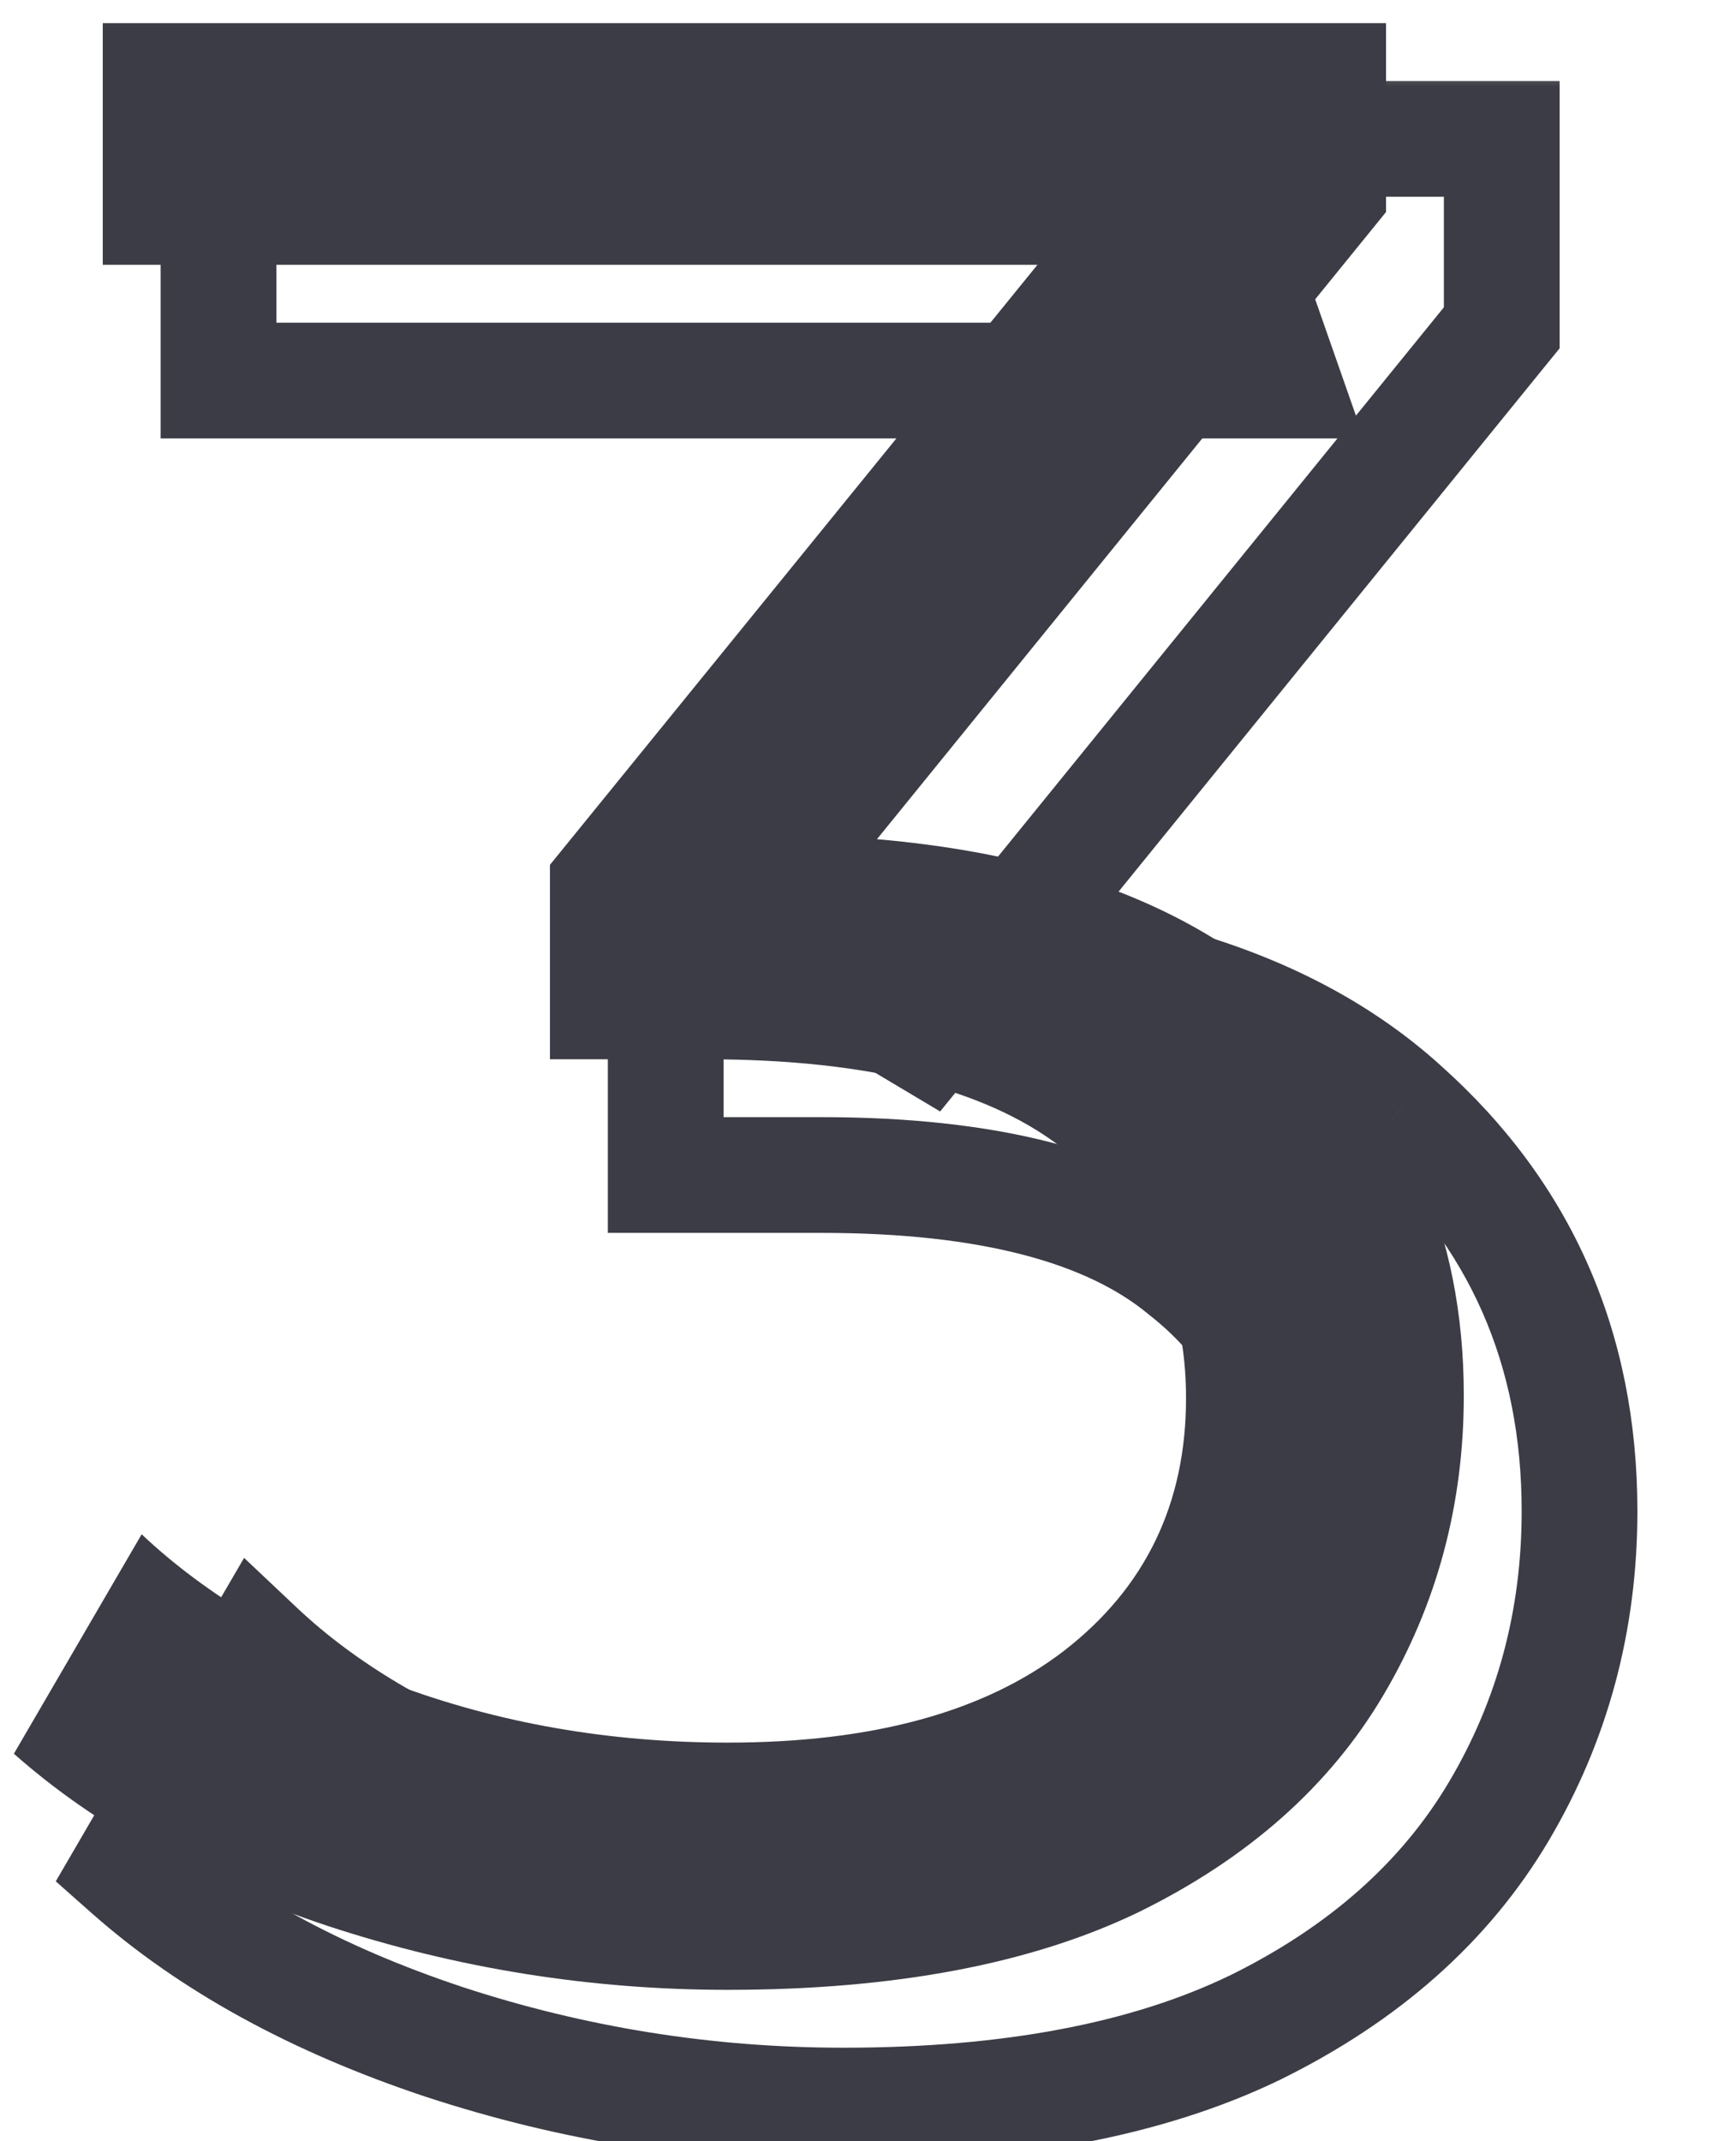 <svg width="30" height="37" viewBox="0 0 30 37" fill="none" xmlns="http://www.w3.org/2000/svg">
<mask id="path-1-outside-1_117_11422" maskUnits="userSpaceOnUse" x="0" y="1" width="29" height="37" fill="black">
<rect fill="white" y="1" width="29" height="37"/>
<path d="M14.576 36.384C12.208 36.384 9.904 36.016 7.664 35.28C5.456 34.544 3.648 33.552 2.24 32.304L4.448 28.512C5.568 29.568 7.024 30.432 8.816 31.104C10.608 31.776 12.528 32.112 14.576 32.112C17.072 32.112 19.008 31.584 20.384 30.528C21.792 29.44 22.496 27.984 22.496 26.16C22.496 24.4 21.824 22.992 20.48 21.936C19.168 20.848 17.072 20.304 14.192 20.304H11.504V16.944L21.488 4.656L22.16 6.576H3.776V2.4H25.952V5.664L16.016 17.904L13.52 16.416H15.104C19.168 16.416 22.208 17.328 24.224 19.152C26.272 20.976 27.296 23.296 27.296 26.112C27.296 28 26.832 29.728 25.904 31.296C24.976 32.864 23.568 34.112 21.68 35.04C19.824 35.936 17.456 36.384 14.576 36.384Z"/>
</mask>
<path d="M7.664 35.28L7.348 36.229L7.352 36.23L7.664 35.28ZM2.24 32.304L1.376 31.801L0.964 32.509L1.577 33.052L2.24 32.304ZM4.448 28.512L5.134 27.784L4.218 26.92L3.584 28.009L4.448 28.512ZM8.816 31.104L9.167 30.168L8.816 31.104ZM20.384 30.528L20.993 31.321L20.995 31.319L20.384 30.528ZM20.48 21.936L19.842 22.706L19.852 22.714L19.862 22.722L20.48 21.936ZM11.504 20.304H10.504V21.304H11.504V20.304ZM11.504 16.944L10.728 16.313L10.504 16.589V16.944H11.504ZM21.488 4.656L22.432 4.326L21.841 2.636L20.712 4.025L21.488 4.656ZM22.16 6.576V7.576H23.57L23.104 6.246L22.16 6.576ZM3.776 6.576H2.776V7.576H3.776V6.576ZM3.776 2.4V1.4H2.776V2.4H3.776ZM25.952 2.4H26.952V1.4H25.952V2.4ZM25.952 5.664L26.728 6.294L26.952 6.019V5.664H25.952ZM16.016 17.904L15.504 18.763L16.247 19.206L16.792 18.534L16.016 17.904ZM13.52 16.416V15.416H9.89L13.008 17.275L13.52 16.416ZM24.224 19.152L23.553 19.894L23.559 19.899L24.224 19.152ZM25.904 31.296L26.765 31.805L25.904 31.296ZM21.68 35.04L22.115 35.941L22.121 35.938L21.68 35.04ZM14.576 35.384C12.314 35.384 10.115 35.033 7.976 34.33L7.352 36.23C9.693 36.999 12.102 37.384 14.576 37.384V35.384ZM7.98 34.331C5.871 33.628 4.189 32.696 2.903 31.556L1.577 33.052C3.107 34.408 5.041 35.46 7.348 36.229L7.98 34.331ZM3.104 32.807L5.312 29.015L3.584 28.009L1.376 31.801L3.104 32.807ZM3.762 29.24C4.999 30.406 6.578 31.333 8.465 32.04L9.167 30.168C7.47 29.531 6.137 28.73 5.134 27.784L3.762 29.24ZM8.465 32.04C10.377 32.757 12.416 33.112 14.576 33.112V31.112C12.639 31.112 10.839 30.795 9.167 30.168L8.465 32.04ZM14.576 33.112C17.199 33.112 19.38 32.559 20.993 31.321L19.775 29.735C18.636 30.609 16.945 31.112 14.576 31.112V33.112ZM20.995 31.319C22.656 30.036 23.496 28.285 23.496 26.16H21.496C21.496 27.683 20.928 28.844 19.773 29.737L20.995 31.319ZM23.496 26.16C23.496 24.104 22.691 22.402 21.098 21.15L19.862 22.722C20.957 23.582 21.496 24.696 21.496 26.16H23.496ZM21.118 21.166C19.539 19.857 17.158 19.304 14.192 19.304V21.304C16.986 21.304 18.797 21.839 19.842 22.706L21.118 21.166ZM14.192 19.304H11.504V21.304H14.192V19.304ZM12.504 20.304V16.944H10.504V20.304H12.504ZM12.28 17.575L22.264 5.287L20.712 4.025L10.728 16.313L12.28 17.575ZM20.544 4.986L21.216 6.906L23.104 6.246L22.432 4.326L20.544 4.986ZM22.16 5.576H3.776V7.576H22.16V5.576ZM4.776 6.576V2.4H2.776V6.576H4.776ZM3.776 3.4H25.952V1.4H3.776V3.4ZM24.952 2.4V5.664H26.952V2.4H24.952ZM25.176 5.034L15.24 17.274L16.792 18.534L26.728 6.294L25.176 5.034ZM16.528 17.045L14.032 15.557L13.008 17.275L15.504 18.763L16.528 17.045ZM13.52 17.416H15.104V15.416H13.52V17.416ZM15.104 17.416C19.04 17.416 21.794 18.302 23.553 19.893L24.895 18.41C22.622 16.354 19.296 15.416 15.104 15.416V17.416ZM23.559 19.899C25.387 21.527 26.296 23.573 26.296 26.112H28.296C28.296 23.019 27.157 20.425 24.889 18.405L23.559 19.899ZM26.296 26.112C26.296 27.828 25.877 29.379 25.043 30.787L26.765 31.805C27.787 30.077 28.296 28.172 28.296 26.112H26.296ZM25.043 30.787C24.229 32.163 22.98 33.287 21.239 34.143L22.121 35.938C24.156 34.937 25.723 33.565 26.765 31.805L25.043 30.787ZM21.245 34.139C19.568 34.949 17.362 35.384 14.576 35.384V37.384C17.55 37.384 20.08 36.923 22.115 35.941L21.245 34.139Z" fill="#3C3C46" mask="url(#path-1-outside-1_117_11422)"/>
<path d="M12.576 34.384C10.208 34.384 7.904 34.016 5.664 33.28C3.456 32.544 1.648 31.552 0.24 30.304L2.448 26.512C3.568 27.568 5.024 28.432 6.816 29.104C8.608 29.776 10.528 30.112 12.576 30.112C15.072 30.112 17.008 29.584 18.384 28.528C19.792 27.44 20.496 25.984 20.496 24.16C20.496 22.4 19.824 20.992 18.48 19.936C17.168 18.848 15.072 18.304 12.192 18.304H9.504V14.944L19.488 2.656L20.16 4.576H1.776V0.4H23.952V3.664L14.016 15.904L11.52 14.416H13.104C17.168 14.416 20.208 15.328 22.224 17.152C24.272 18.976 25.296 21.296 25.296 24.112C25.296 26 24.832 27.728 23.904 29.296C22.976 30.864 21.568 32.112 19.68 33.04C17.824 33.936 15.456 34.384 12.576 34.384Z" fill="#3C3C46"/>
</svg>
